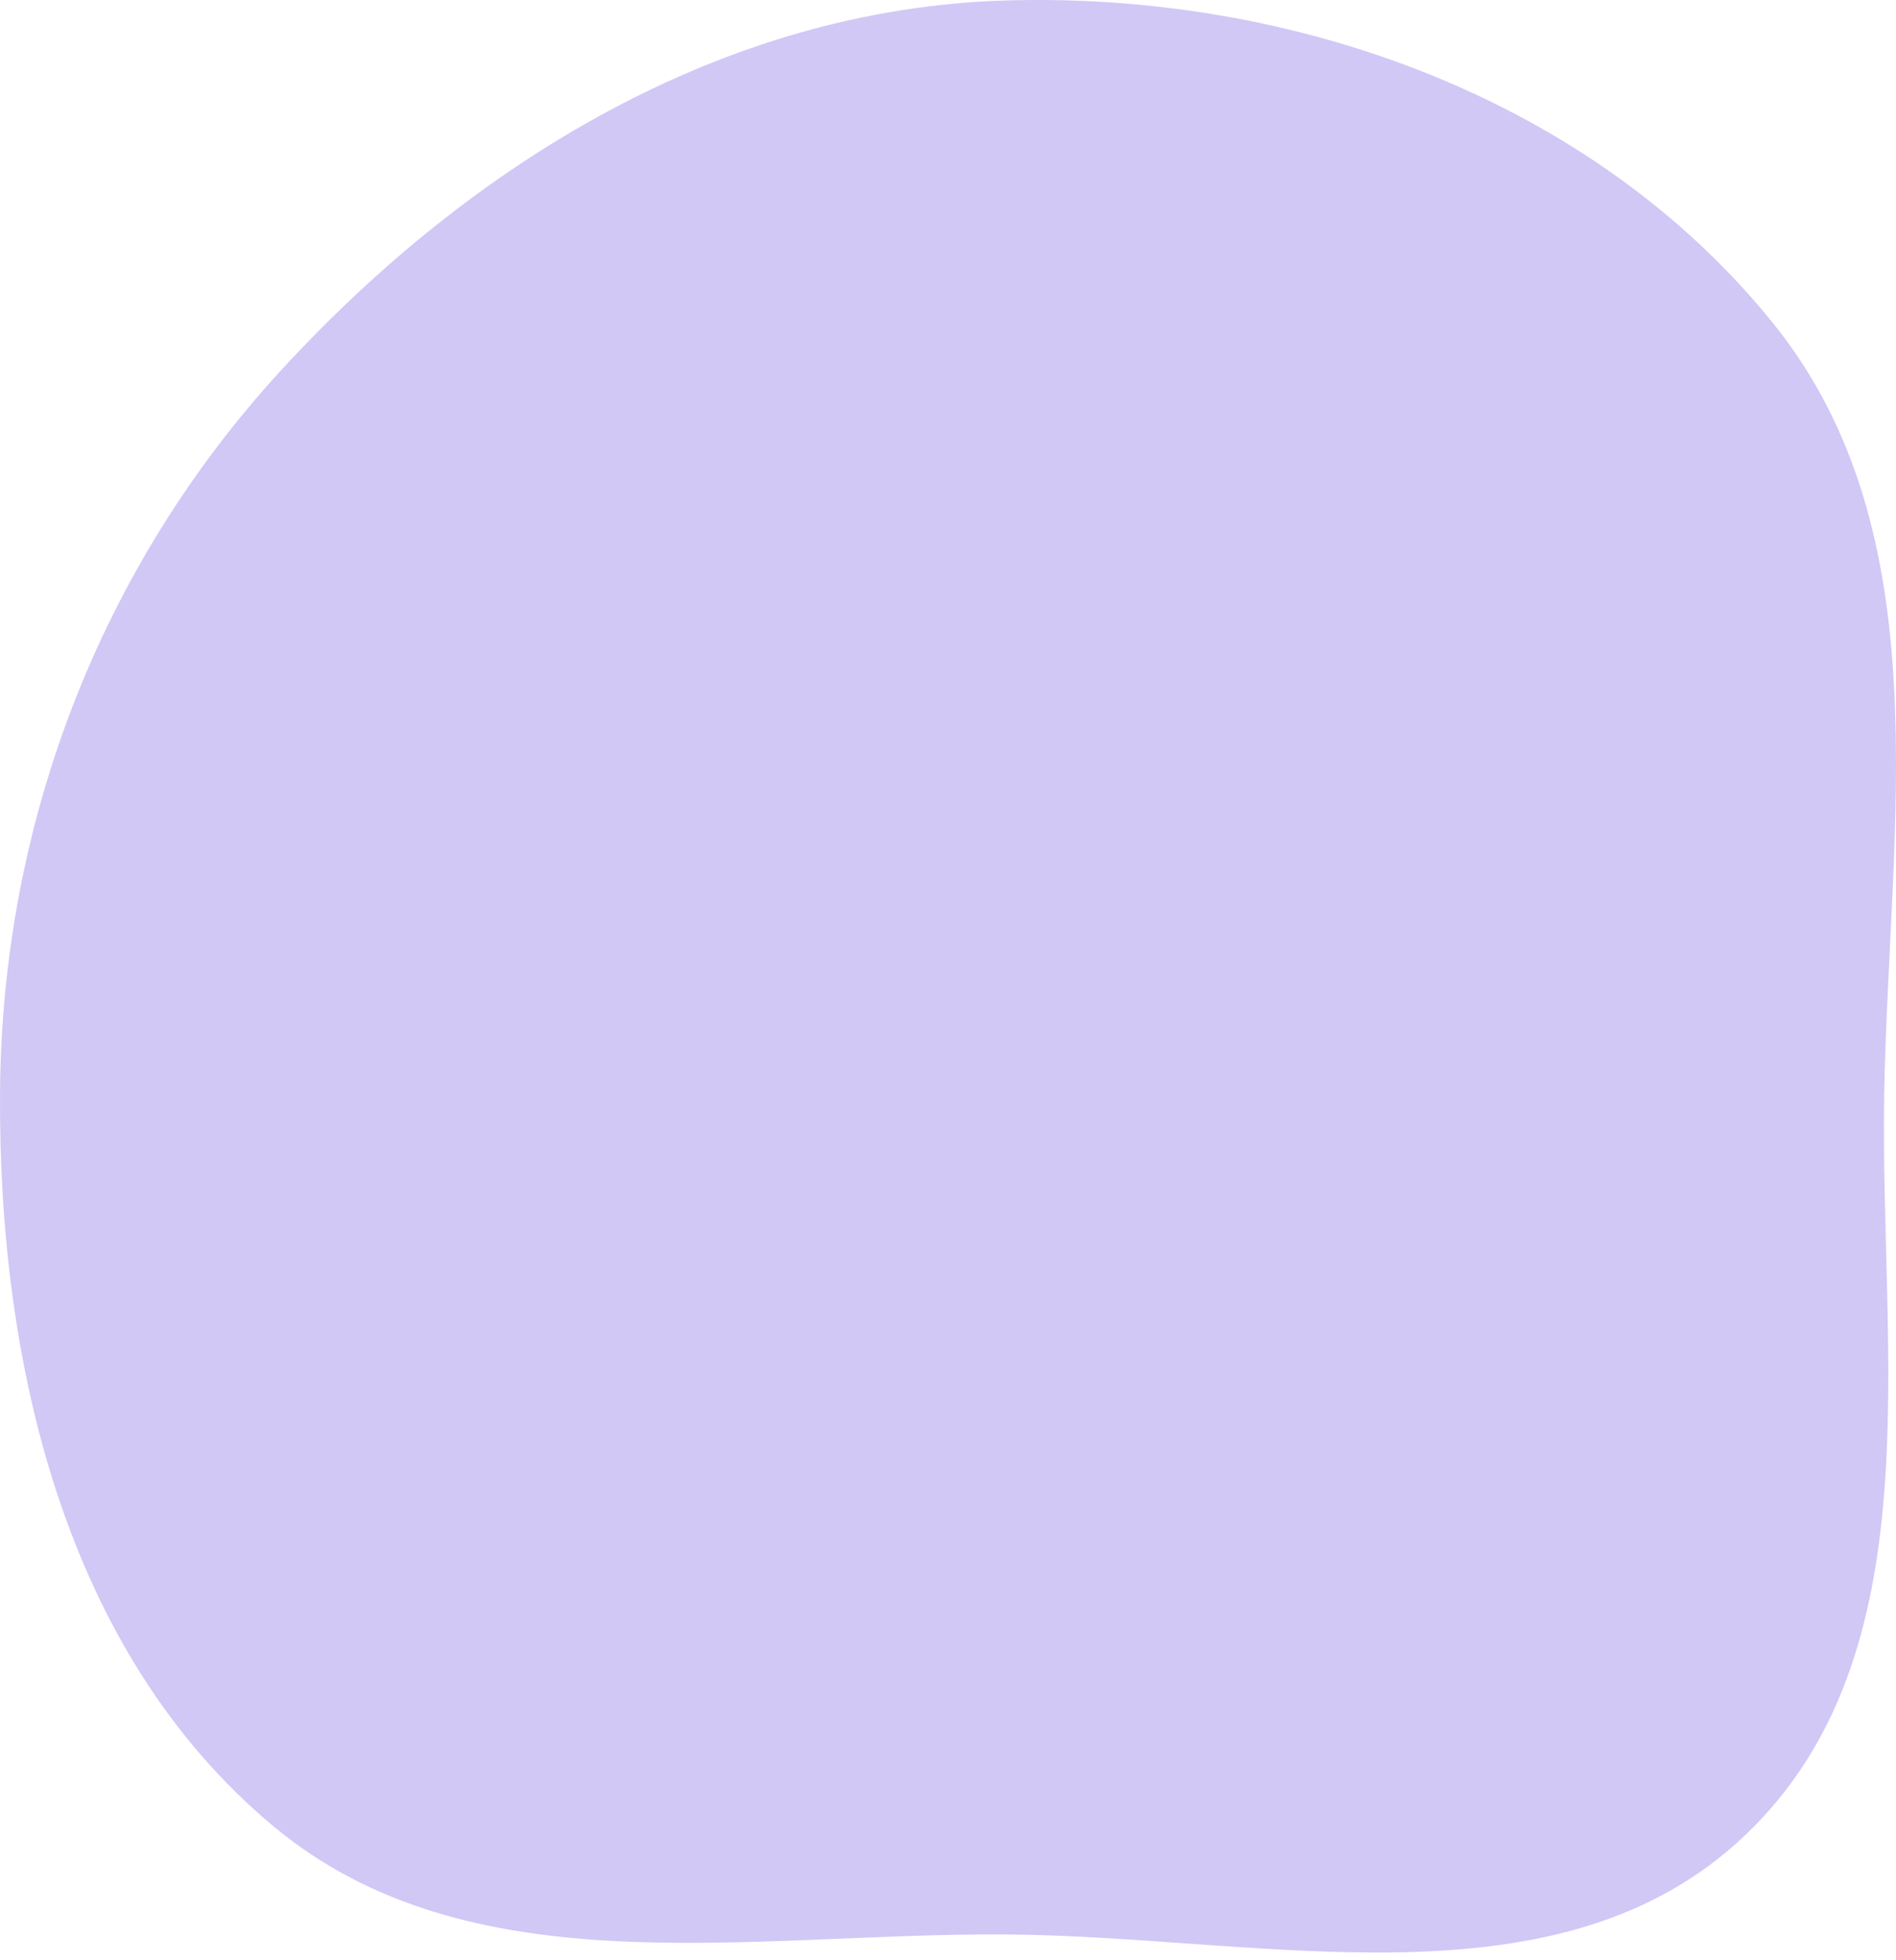 <svg width="60" height="62" viewBox="0 0 60 62" fill="none" xmlns="http://www.w3.org/2000/svg">
<path fill-rule="evenodd" clip-rule="evenodd" d="M31.794 0.016C40.933 -0.265 50.385 3.117 56.121 10.237C61.465 16.87 59.784 26.049 59.628 34.565C59.478 42.833 61.227 52.307 55.251 58.022C49.323 63.691 39.995 61.233 31.794 61.183C23.676 61.134 14.847 62.948 8.622 57.737C2.053 52.237 -0.054 43.132 0.001 34.565C0.055 26.057 3.155 17.949 8.916 11.688C14.943 5.139 22.898 0.289 31.794 0.016Z" fill="#D1C8F6"/>
</svg>
